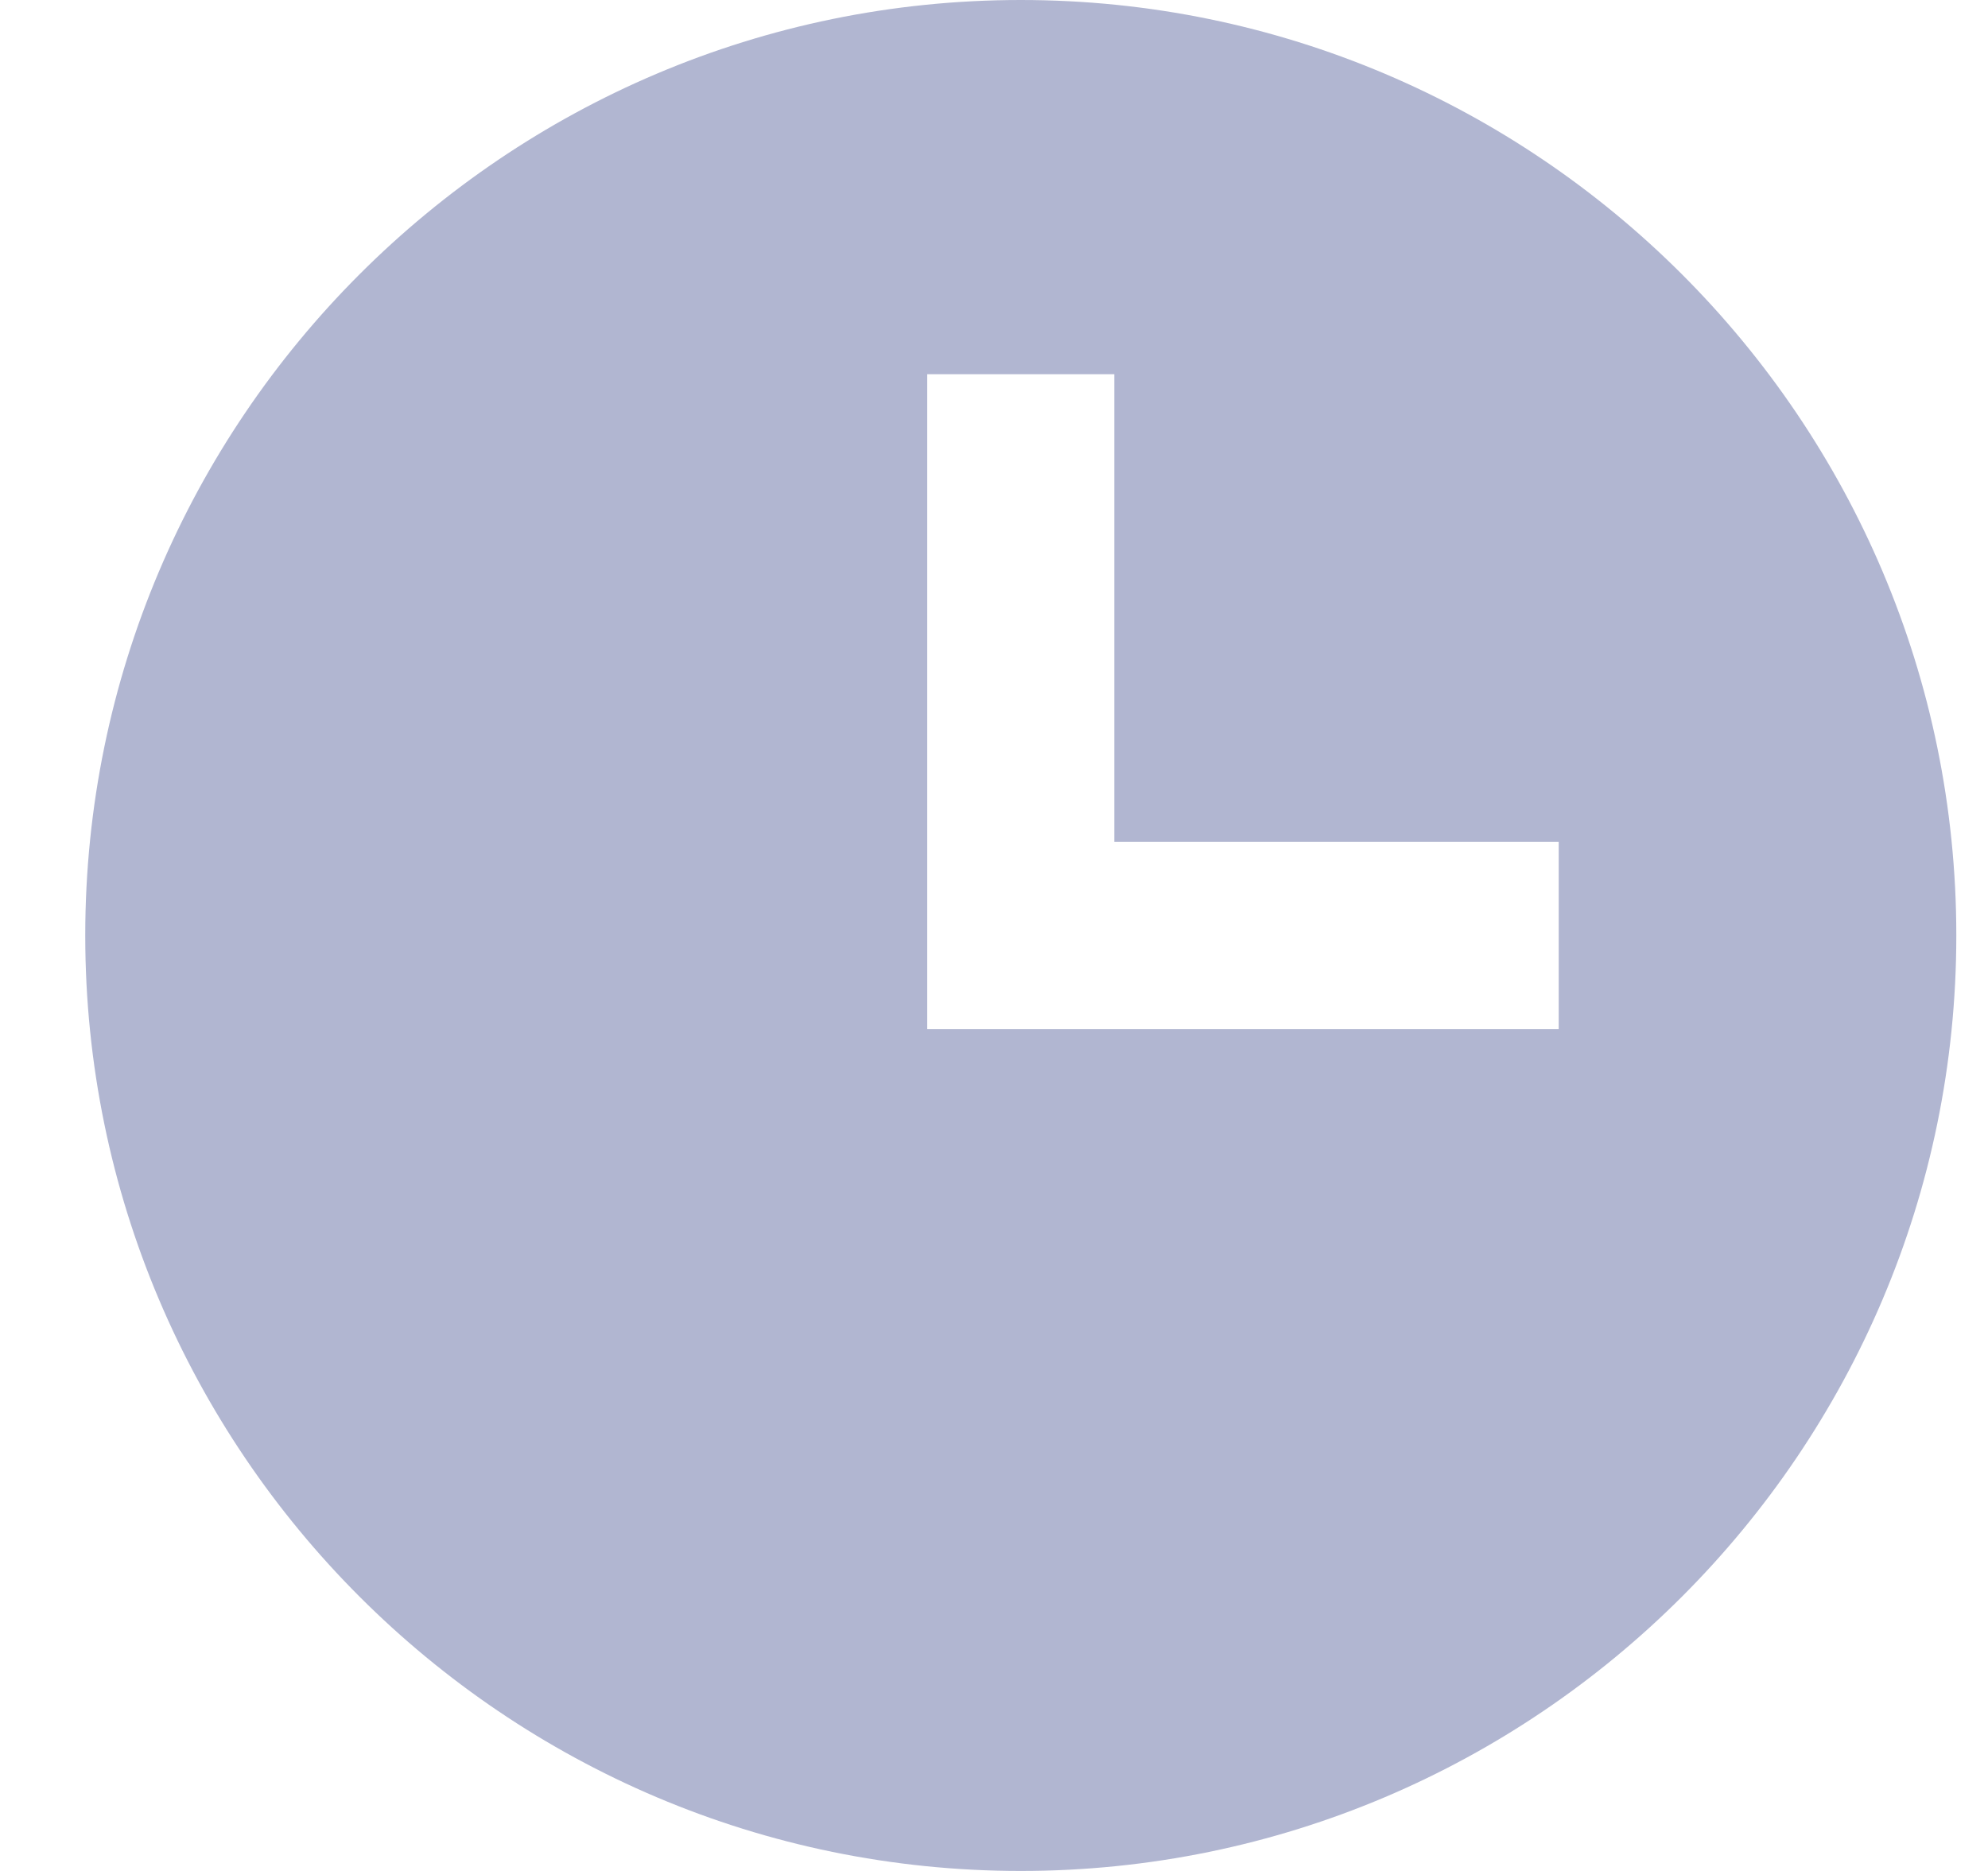 <svg width="17" height="16" viewBox="0 0 17 16" fill="none" xmlns="http://www.w3.org/2000/svg">
<path d="M8.729 0C4.317 0 0.729 3.589 0.729 8C0.729 12.411 4.317 16 8.729 16C13.14 16 16.729 12.411 16.729 8C16.729 3.589 13.14 0 8.729 0ZM13.329 8.8H7.929V3.2H9.529V7.2H13.329V8.8Z" fill="#B1B6D1"/>
</svg>
